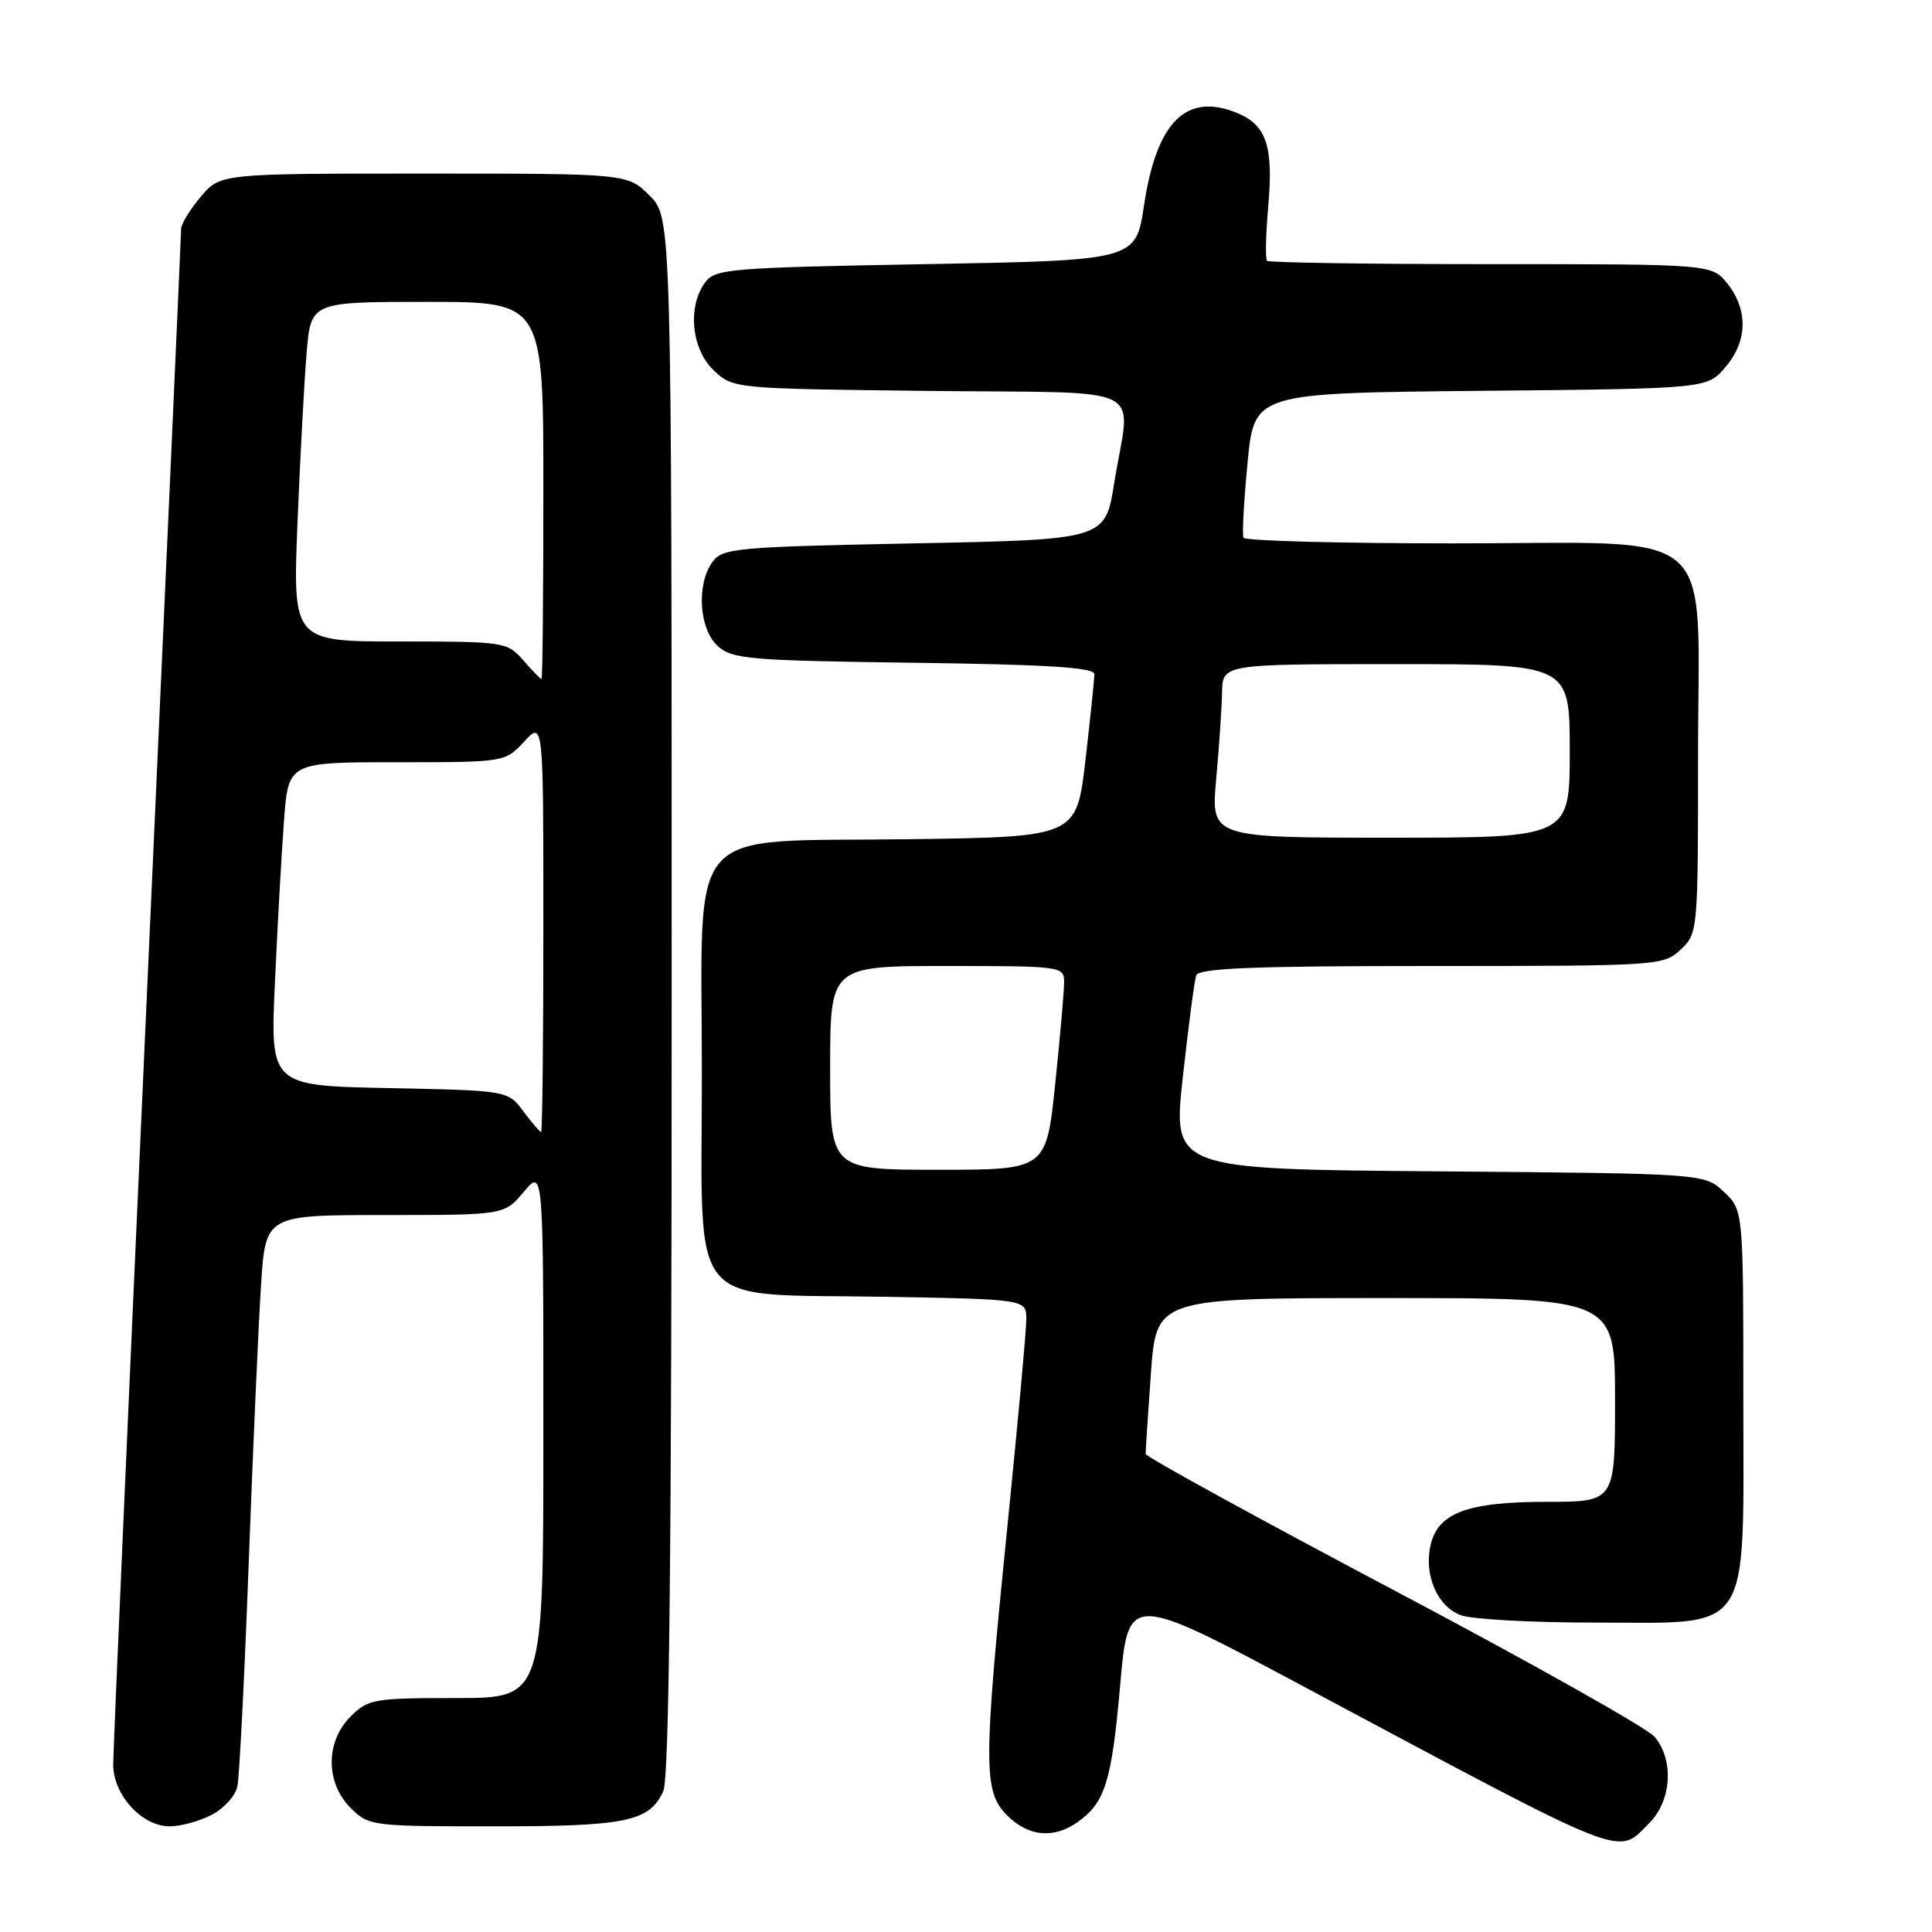 <?xml version="1.0" encoding="UTF-8" standalone="no"?>
<!DOCTYPE svg PUBLIC "-//W3C//DTD SVG 1.1//EN" "http://www.w3.org/Graphics/SVG/1.1/DTD/svg11.dtd" >
<svg xmlns="http://www.w3.org/2000/svg" xmlns:xlink="http://www.w3.org/1999/xlink" version="1.1" viewBox="0 0 256 256">
 <g >
 <path fill="currentColor"
d=" M 218.55 241.55 C 221.50 238.59 221.83 233.21 219.25 230.14 C 218.29 228.99 202.72 220.24 184.66 210.69 C 166.60 201.14 151.82 193.02 151.81 192.66 C 151.79 192.29 152.11 187.49 152.50 181.99 C 153.22 172.00 153.22 172.00 183.61 172.00 C 214.00 172.00 214.00 172.00 214.00 185.50 C 214.00 199.00 214.00 199.00 204.95 199.00 C 194.40 199.00 190.49 200.47 189.54 204.81 C 188.68 208.74 190.46 212.85 193.55 214.02 C 194.97 214.56 202.87 215.00 211.11 215.00 C 232.44 215.00 231.00 217.15 231.00 185.22 C 231.00 160.35 231.00 160.35 228.42 157.92 C 225.84 155.50 225.84 155.50 190.62 155.21 C 155.39 154.93 155.39 154.93 156.73 142.71 C 157.47 136.00 158.27 129.94 158.50 129.25 C 158.84 128.29 165.98 128.00 189.65 128.00 C 219.82 128.00 220.41 127.96 222.69 125.83 C 224.98 123.67 225.00 123.42 225.00 100.28 C 225.00 69.01 228.42 72.00 192.60 72.00 C 177.49 72.00 164.96 71.66 164.77 71.25 C 164.57 70.84 164.82 66.36 165.31 61.29 C 166.20 52.08 166.20 52.08 196.19 51.79 C 226.18 51.50 226.18 51.50 228.59 48.69 C 231.55 45.25 231.67 41.13 228.93 37.63 C 226.85 35.00 226.85 35.00 197.59 35.00 C 181.50 35.00 168.13 34.80 167.89 34.56 C 167.65 34.31 167.72 31.05 168.05 27.31 C 168.75 19.40 167.81 16.58 163.97 14.99 C 157.21 12.19 153.26 16.09 151.59 27.20 C 150.50 34.50 150.50 34.50 122.67 35.00 C 96.59 35.47 94.75 35.62 93.42 37.44 C 91.06 40.66 91.63 46.30 94.58 49.08 C 97.15 51.50 97.21 51.50 123.08 51.80 C 152.91 52.14 149.80 50.59 147.64 64.00 C 146.44 71.50 146.44 71.50 121.14 72.00 C 97.56 72.47 95.74 72.63 94.42 74.44 C 92.25 77.40 92.62 83.34 95.10 85.60 C 97.02 87.34 99.26 87.53 121.10 87.82 C 138.67 88.05 145.00 88.44 145.01 89.32 C 145.01 89.97 144.48 95.09 143.83 100.70 C 142.65 110.90 142.65 110.90 120.40 111.20 C 90.32 111.61 93.00 108.58 93.00 142.15 C 93.00 174.21 90.68 171.37 117.20 171.83 C 136.00 172.16 136.00 172.16 135.99 174.83 C 135.99 176.30 134.87 188.53 133.51 202.00 C 130.28 233.96 130.28 237.37 133.45 240.55 C 136.27 243.36 139.58 243.68 142.77 241.45 C 146.43 238.88 147.31 236.06 148.43 223.28 C 149.50 211.06 149.50 211.06 173.00 223.61 C 216.46 246.82 214.17 245.92 218.55 241.55 Z  M 28.04 240.48 C 29.65 239.65 31.19 237.96 31.45 236.73 C 31.72 235.50 32.40 222.12 32.96 207.00 C 33.52 191.88 34.26 175.34 34.59 170.25 C 35.19 161.00 35.19 161.00 51.00 161.00 C 66.82 161.00 66.82 161.00 69.41 157.92 C 72.00 154.85 72.00 154.85 72.00 189.92 C 72.00 225.00 72.00 225.00 60.45 225.00 C 49.53 225.00 48.78 225.13 46.45 227.45 C 43.12 230.79 43.12 236.21 46.45 239.55 C 48.86 241.95 49.22 242.00 65.41 242.00 C 83.03 242.00 86.05 241.37 87.89 237.34 C 88.68 235.61 89.00 205.25 89.00 131.88 C 89.00 28.85 89.00 28.85 86.08 25.92 C 83.15 23.00 83.15 23.00 56.17 23.00 C 29.18 23.00 29.18 23.00 26.59 26.08 C 25.17 27.77 24.00 29.68 24.00 30.33 C 24.00 30.97 21.97 76.28 19.50 131.00 C 17.03 185.72 15.00 231.98 15.00 233.80 C 15.00 237.84 18.80 242.00 22.50 242.00 C 23.93 242.00 26.42 241.32 28.04 240.48 Z  M 110.00 141.50 C 110.00 128.00 110.00 128.00 125.50 128.00 C 140.67 128.00 141.00 128.05 141.00 130.14 C 141.00 131.31 140.47 137.39 139.82 143.64 C 138.63 155.00 138.63 155.00 124.32 155.00 C 110.00 155.00 110.00 155.00 110.00 141.50 Z  M 161.15 103.25 C 161.54 98.99 161.89 93.81 161.93 91.75 C 162.00 88.00 162.00 88.00 185.00 88.00 C 208.00 88.00 208.00 88.00 208.00 99.50 C 208.00 111.00 208.00 111.00 184.22 111.00 C 160.45 111.00 160.45 111.00 161.15 103.25 Z  M 69.34 147.25 C 67.29 144.50 67.29 144.50 51.55 144.18 C 35.80 143.86 35.80 143.86 36.43 130.18 C 36.77 122.66 37.31 113.01 37.63 108.75 C 38.21 101.00 38.21 101.00 52.56 101.00 C 66.92 101.00 66.92 101.00 69.46 98.26 C 72.00 95.52 72.00 95.52 72.00 122.76 C 72.00 137.74 71.86 150.00 71.70 150.00 C 71.53 150.00 70.47 148.76 69.34 147.25 Z  M 69.33 87.48 C 67.20 85.06 66.82 85.00 52.97 85.00 C 38.79 85.00 38.79 85.00 39.42 69.25 C 39.77 60.59 40.32 50.46 40.63 46.75 C 41.20 40.00 41.20 40.00 56.60 40.00 C 72.00 40.00 72.00 40.00 72.00 65.00 C 72.00 78.75 71.89 89.99 71.75 89.98 C 71.61 89.97 70.52 88.85 69.33 87.48 Z "/>
</g>
</svg>
